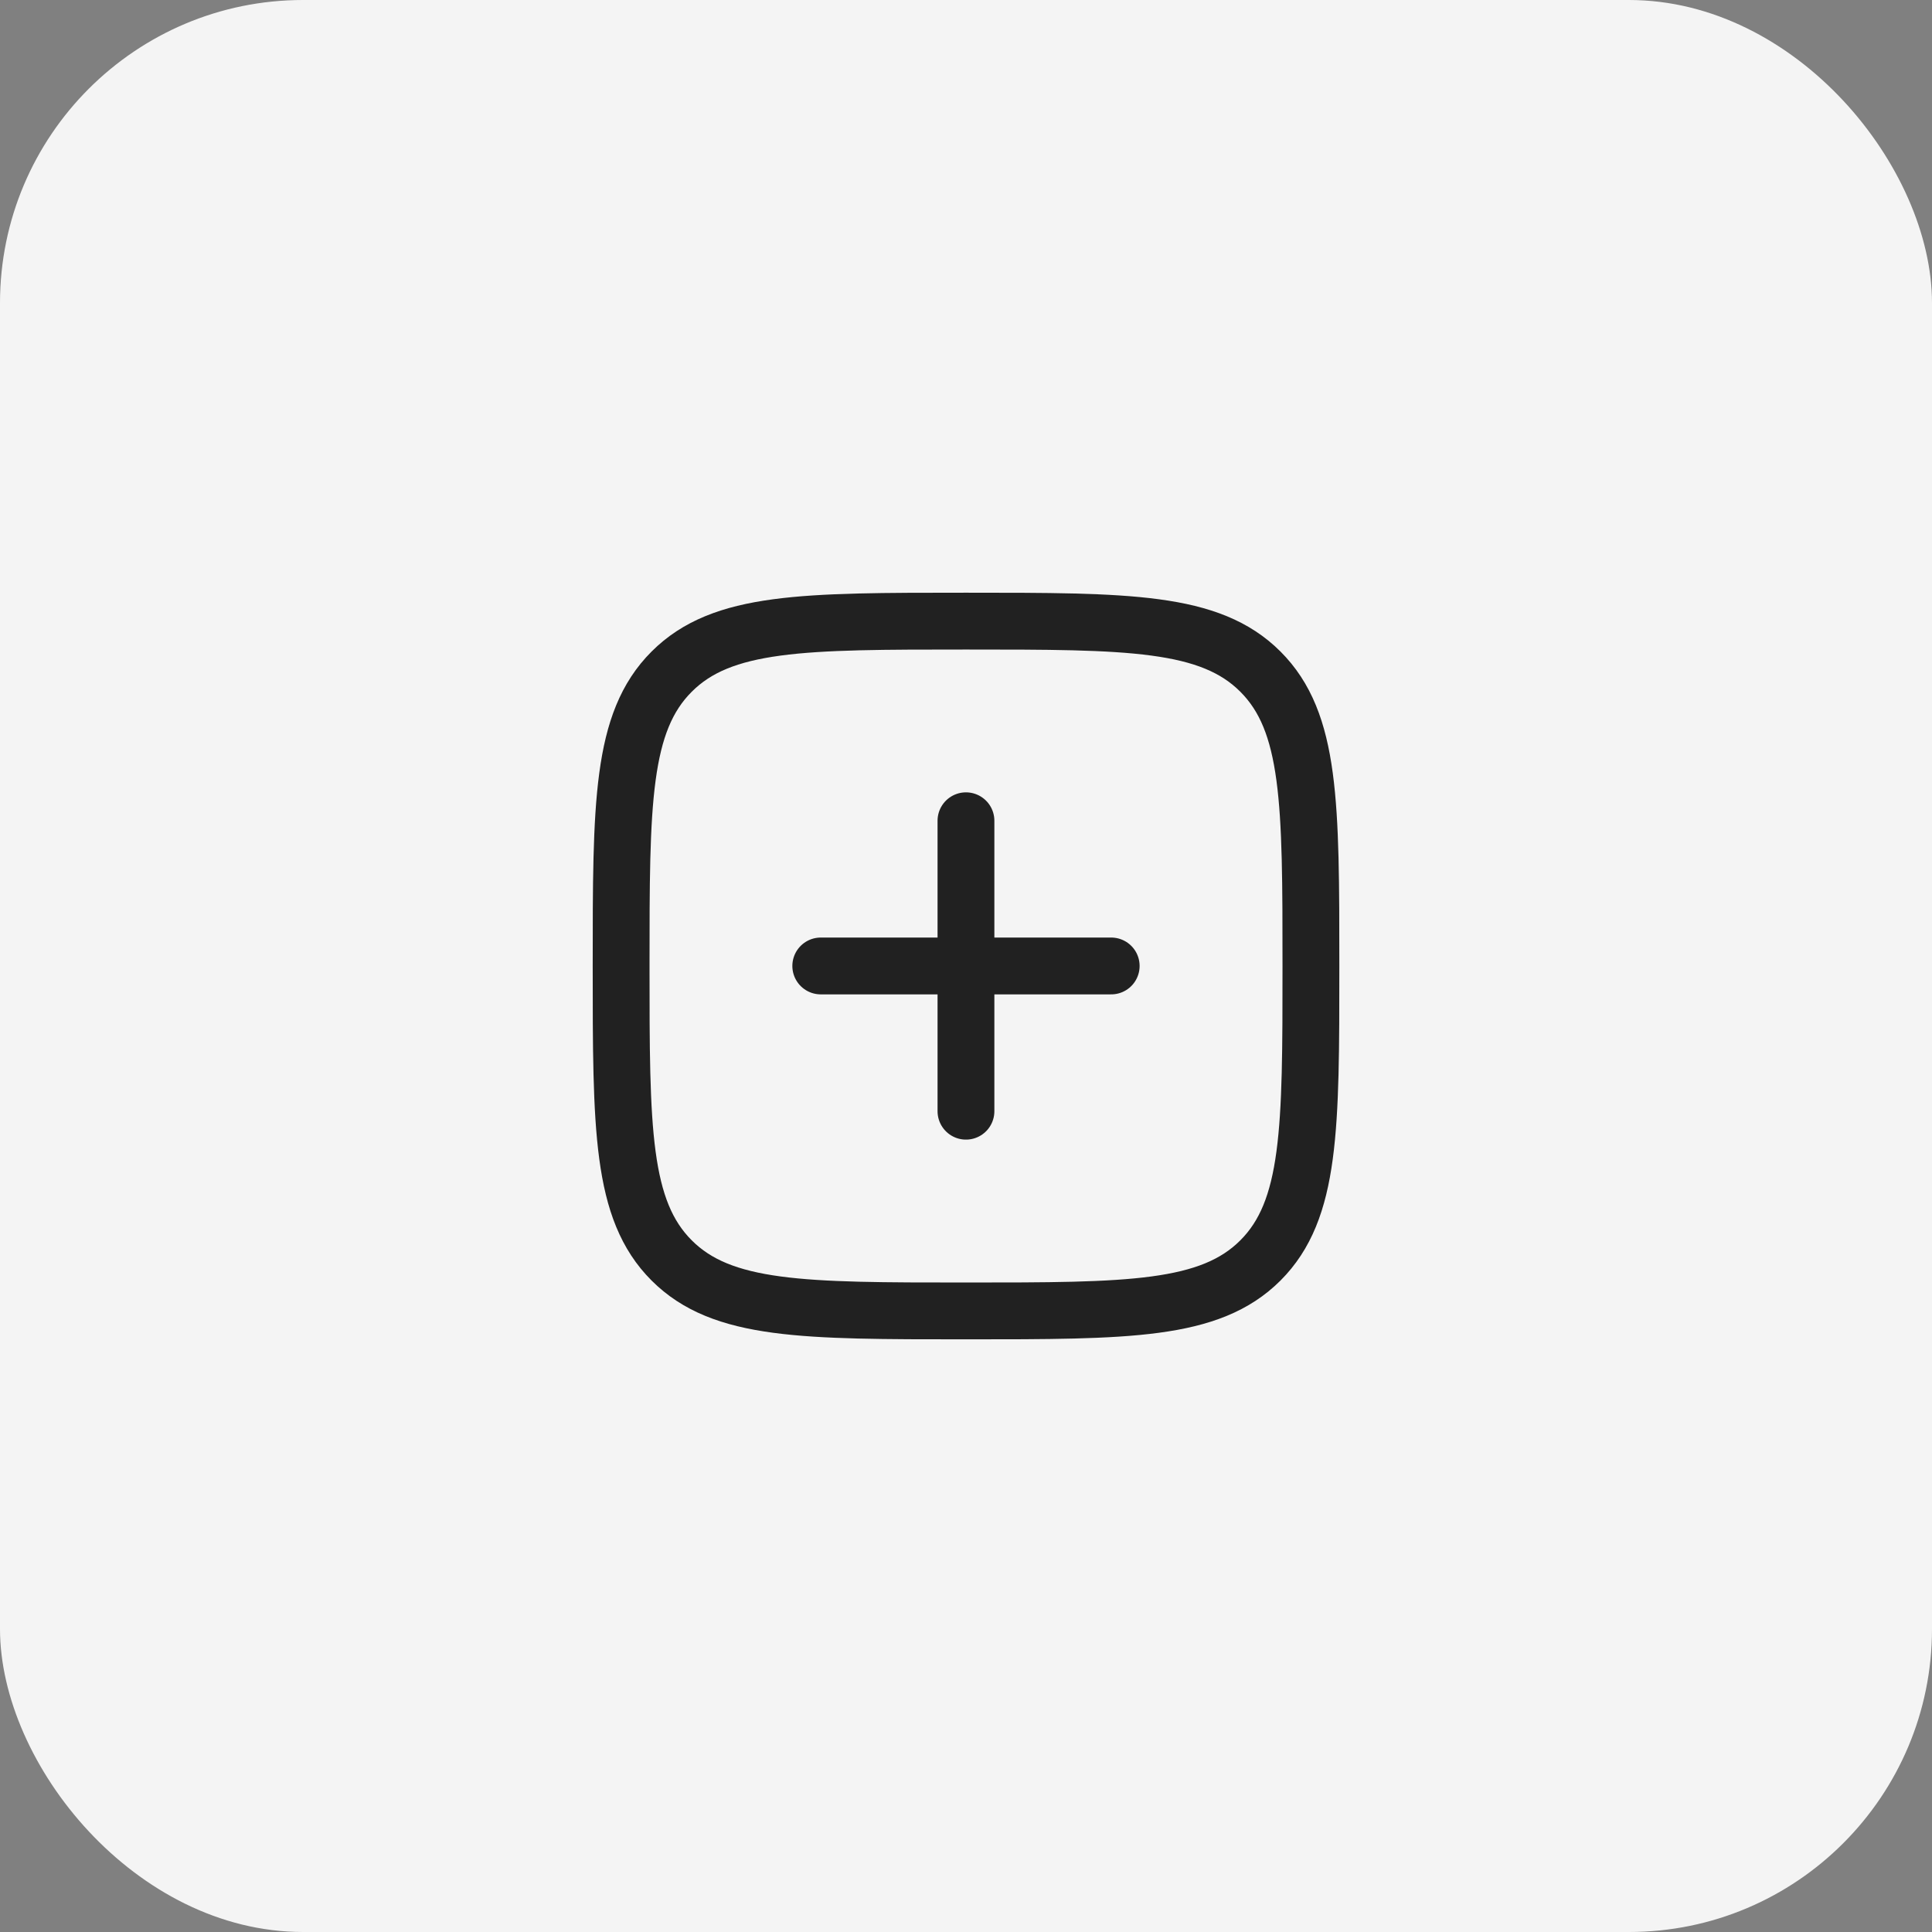 <svg width="51" height="51" viewBox="0 0 51 51" fill="none" xmlns="http://www.w3.org/2000/svg">
<rect x="0" y="0" width="51" height="51" fill="#808080" stroke="none"/>
<rect width="51" height="51" rx="8" fill="#F4F4F4"/>
<path d="M25.499 21.666V29.333M29.333 25.499L21.666 25.499" stroke="#212121" stroke-width="1.5" stroke-linecap="round" stroke-linejoin="round"/>
<path d="M16.396 25.501C16.396 21.209 16.396 19.063 17.73 17.73C19.063 16.396 21.209 16.396 25.501 16.396C29.792 16.396 31.938 16.396 33.272 17.73C34.605 19.063 34.605 21.209 34.605 25.501C34.605 29.792 34.605 31.938 33.272 33.272C31.938 34.605 29.792 34.605 25.501 34.605C21.209 34.605 19.063 34.605 17.73 33.272C16.396 31.938 16.396 29.792 16.396 25.501Z" stroke="#212121" stroke-width="1.5"/>
</svg>
